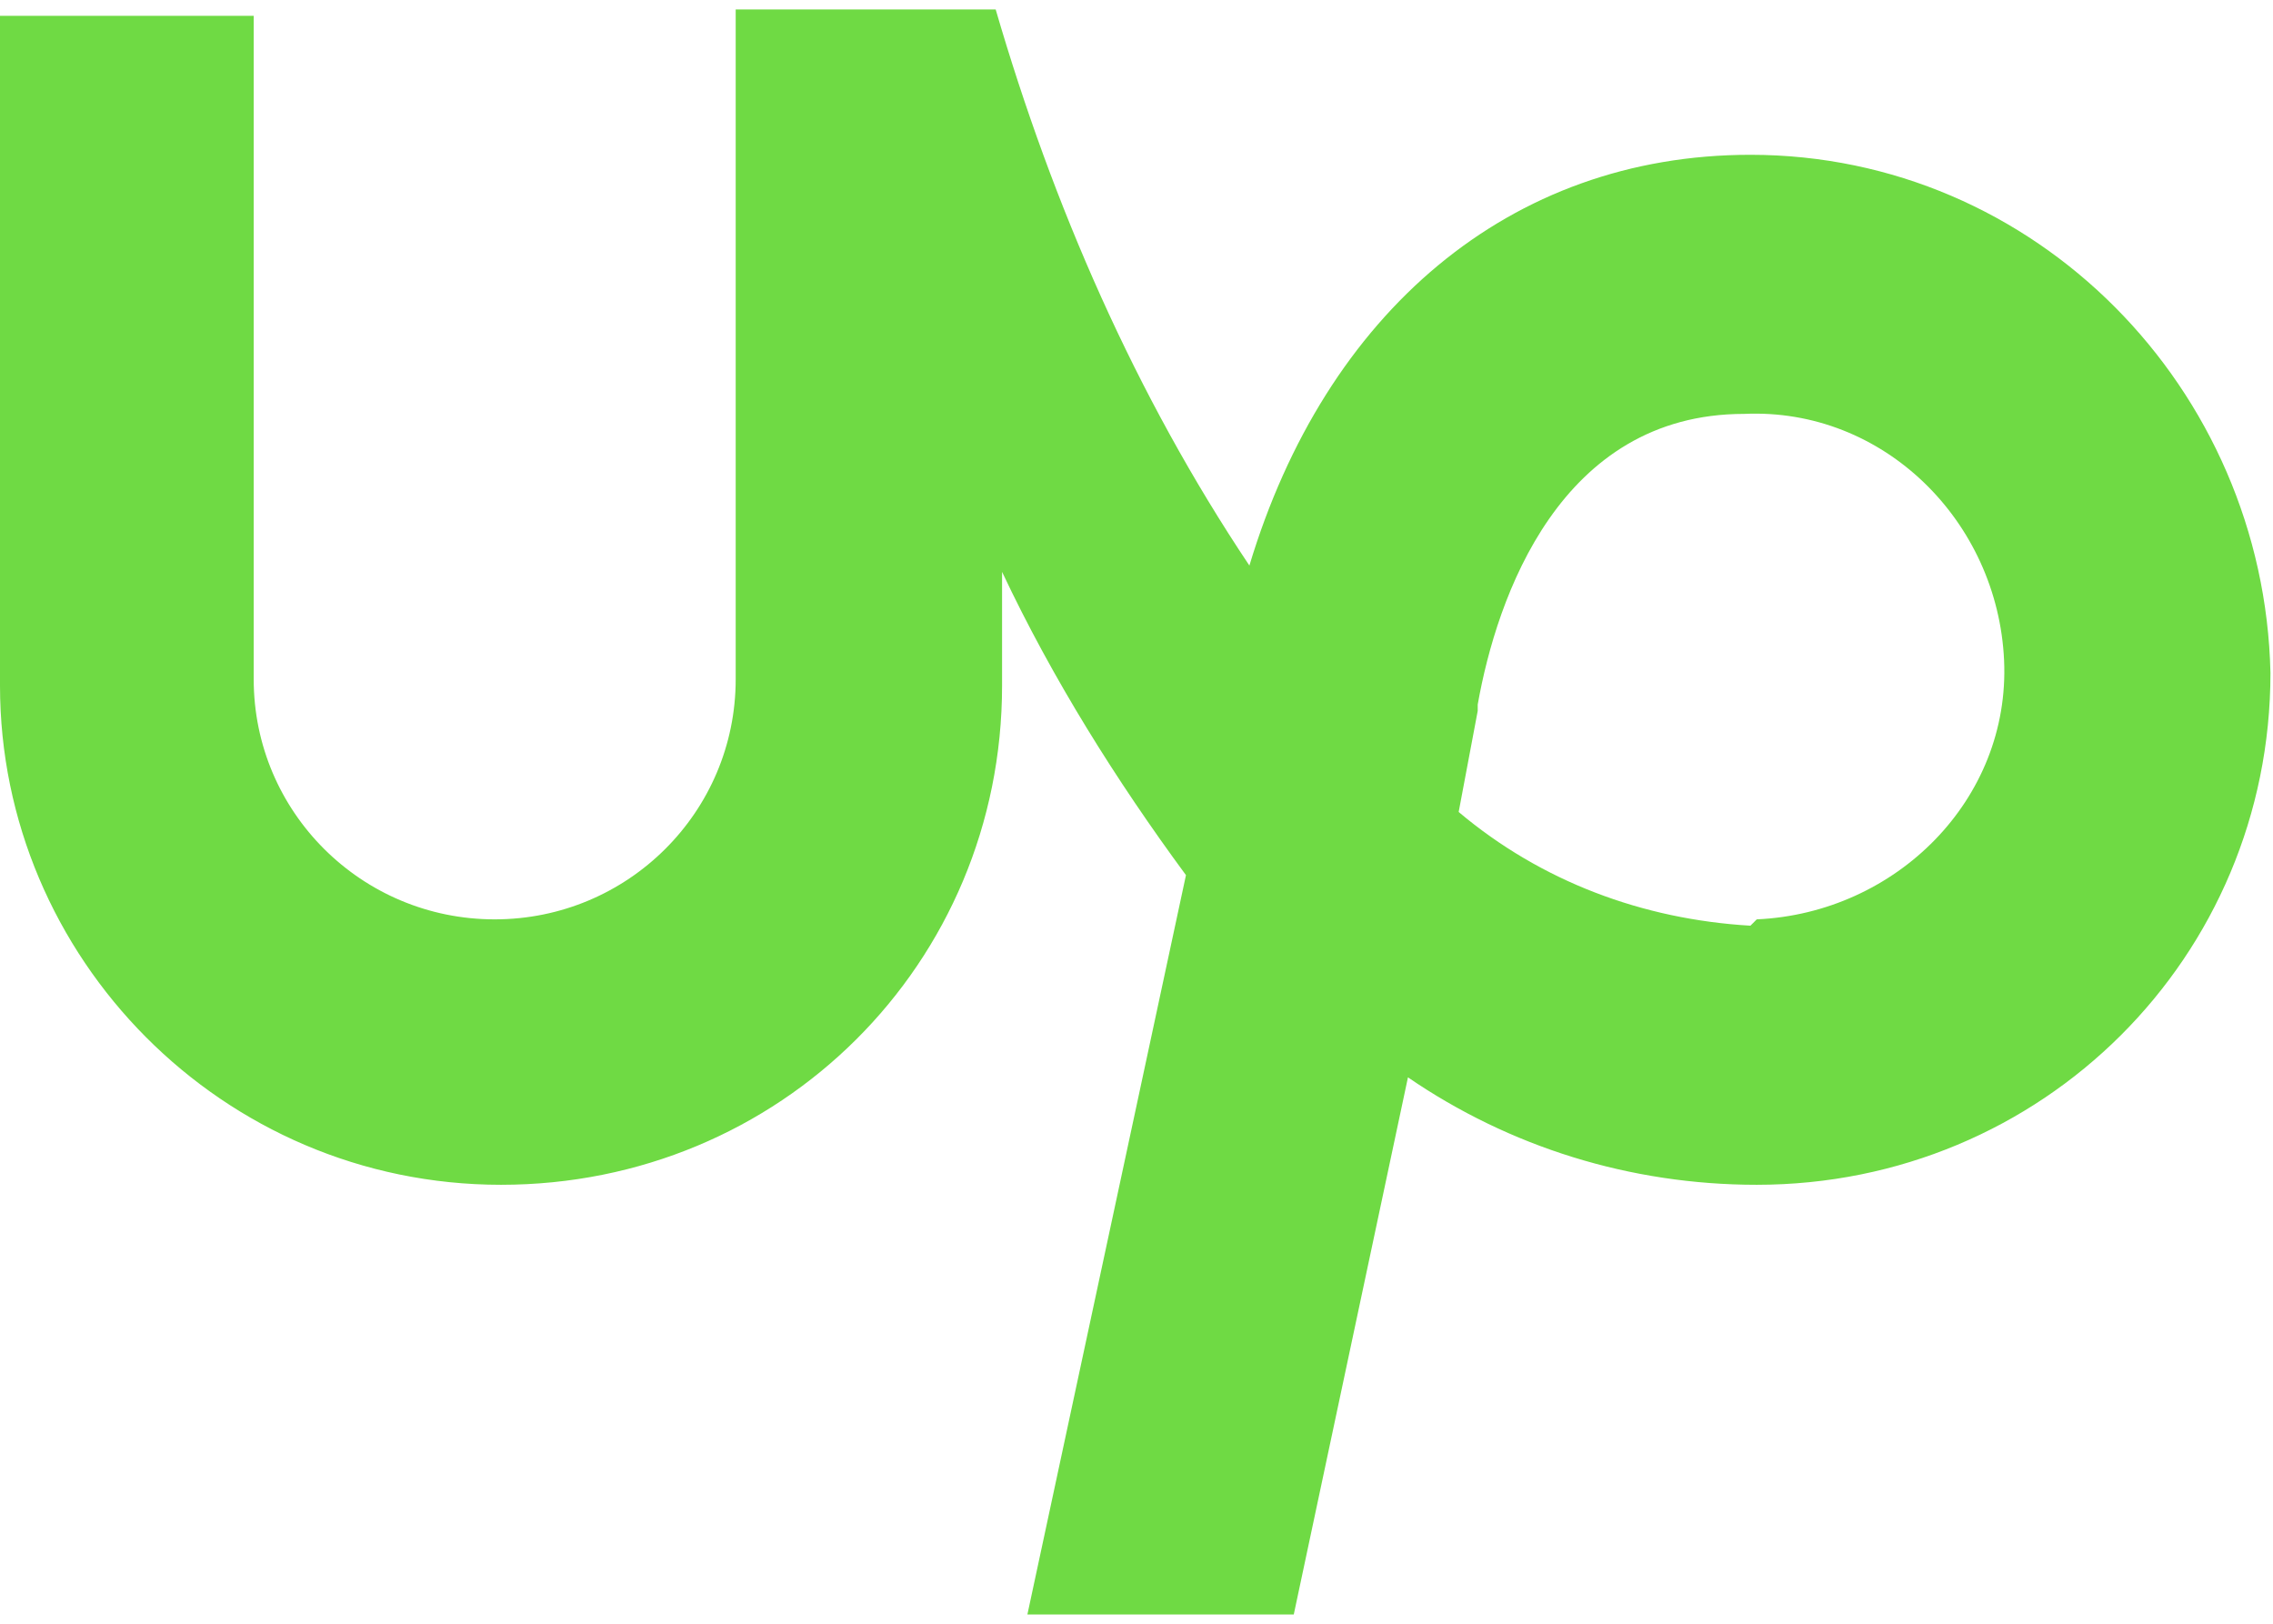 <svg width="42" height="30" viewBox="0 0 42 30" fill="none" xmlns="http://www.w3.org/2000/svg">
<path d="M32.344 2.86C27.891 2.86 24.492 5.779 23.086 10.449C20.977 7.297 19.453 3.794 18.398 0.175H13.594V12.55C13.594 15.002 11.602 16.986 9.141 16.986C6.68 16.986 4.688 15.002 4.688 12.55V0.292H0V12.667C0 17.687 4.102 21.89 9.258 21.89C14.414 21.89 18.516 17.804 18.516 12.667V10.566C19.453 12.55 20.625 14.418 21.914 16.169L18.984 29.829H23.906L26.016 19.905C27.891 21.189 30.117 21.89 32.461 21.89C37.734 21.89 41.953 17.687 41.953 12.433C41.836 7.18 37.617 2.86 32.344 2.86ZM32.344 17.103C30.352 16.986 28.477 16.286 26.953 15.002L27.305 13.134V13.017C27.656 11.033 28.828 7.647 32.227 7.647C34.805 7.53 36.914 9.632 37.031 12.2C37.148 14.768 35.039 16.87 32.461 16.986L32.344 17.103Z" fill="#6FDA44"/>
</svg>

